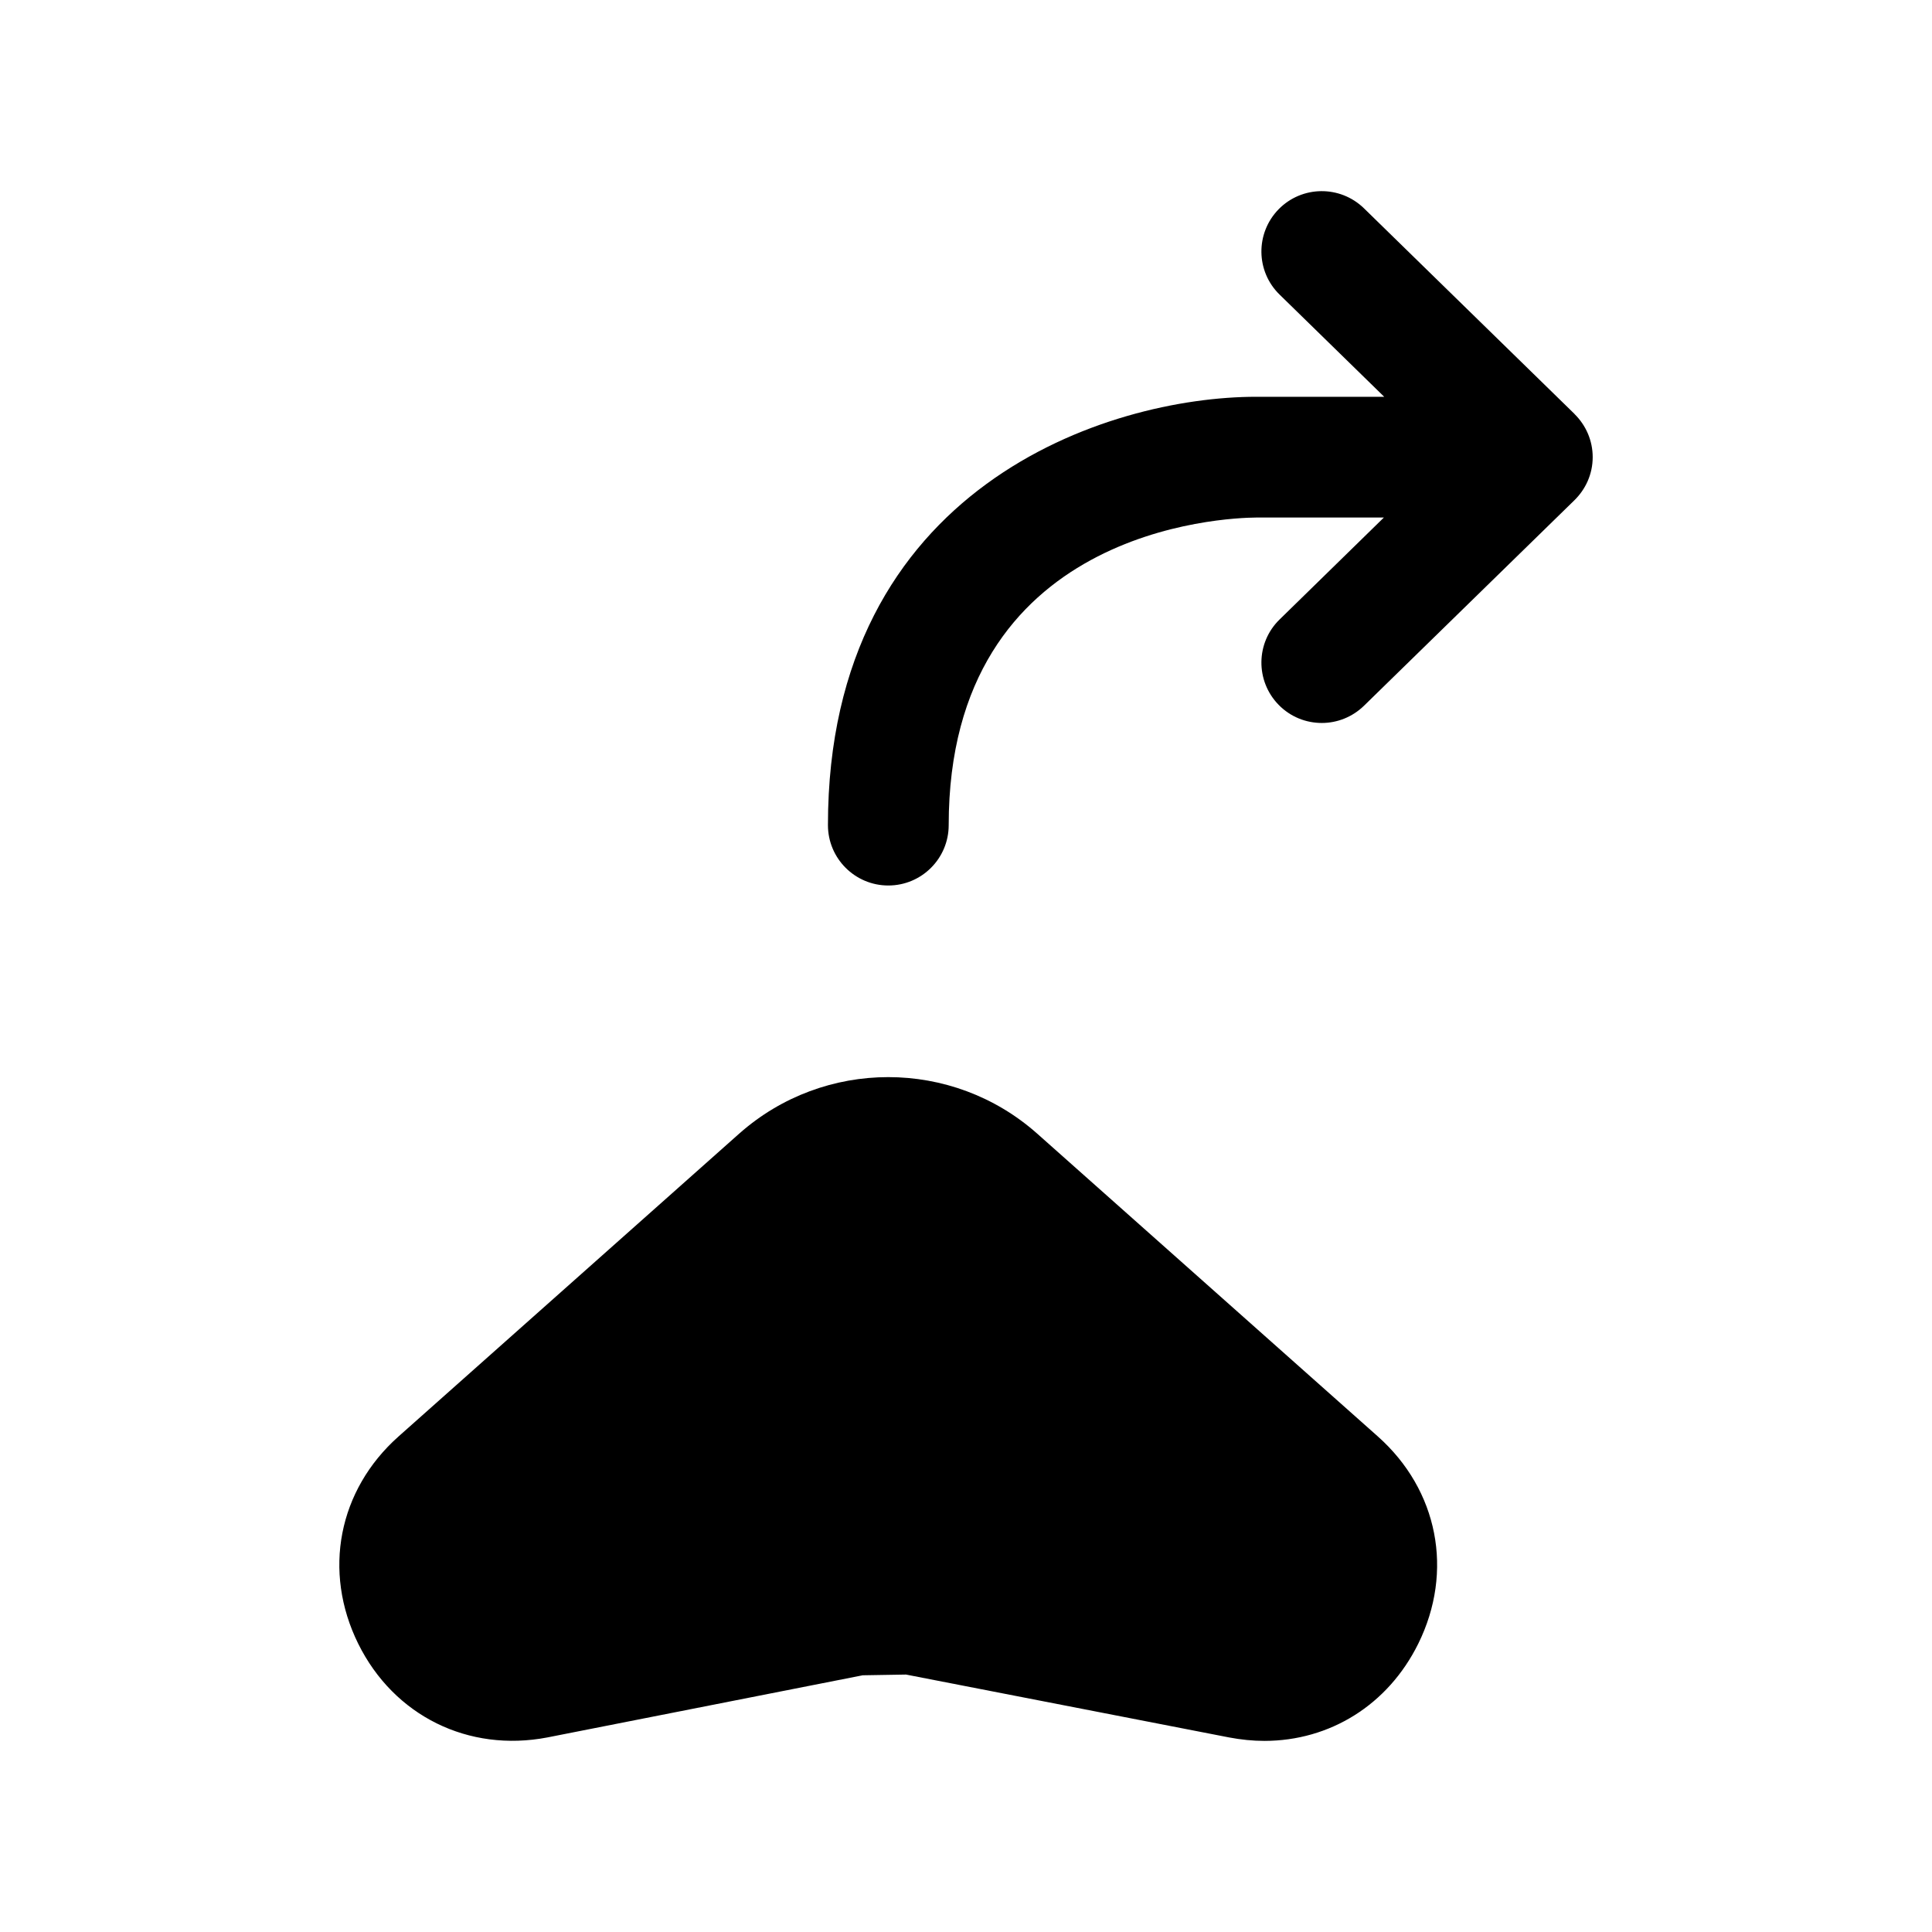 <svg width="24" height="24" viewBox="0 0 24 24" fill="none" xmlns="http://www.w3.org/2000/svg">
<path fill-rule="evenodd" clip-rule="evenodd" d="M12.884 14.082C11.829 13.146 10.238 13.147 9.183 14.082L4.951 17.844C4.202 18.51 4.006 19.52 4.45 20.419C4.894 21.316 5.819 21.771 6.8 21.583L10.717 20.811L11.255 20.802L15.268 21.583C15.416 21.611 15.563 21.626 15.708 21.626C16.519 21.625 17.241 21.181 17.618 20.419C18.062 19.52 17.865 18.51 17.116 17.844L12.884 14.082Z" fill="black"/>
<path fill-rule="evenodd" clip-rule="evenodd" d="M19.785 5.679C19.785 5.47 19.699 5.282 19.562 5.146C19.56 5.145 19.56 5.142 19.558 5.141L16.944 2.588C16.647 2.299 16.173 2.304 15.883 2.6C15.594 2.897 15.599 3.371 15.896 3.66L17.195 4.929H15.606C13.765 4.929 10.285 6.041 10.285 10.25C10.285 10.664 10.621 11 11.035 11C11.449 11 11.785 10.664 11.785 10.25C11.785 6.563 15.217 6.432 15.606 6.429H17.191L15.896 7.695C15.599 7.984 15.594 8.458 15.883 8.755C16.03 8.906 16.225 8.981 16.42 8.981C16.609 8.981 16.798 8.909 16.944 8.767L19.555 6.217C19.696 6.08 19.785 5.891 19.785 5.679Z" fill="black"/>
</svg>